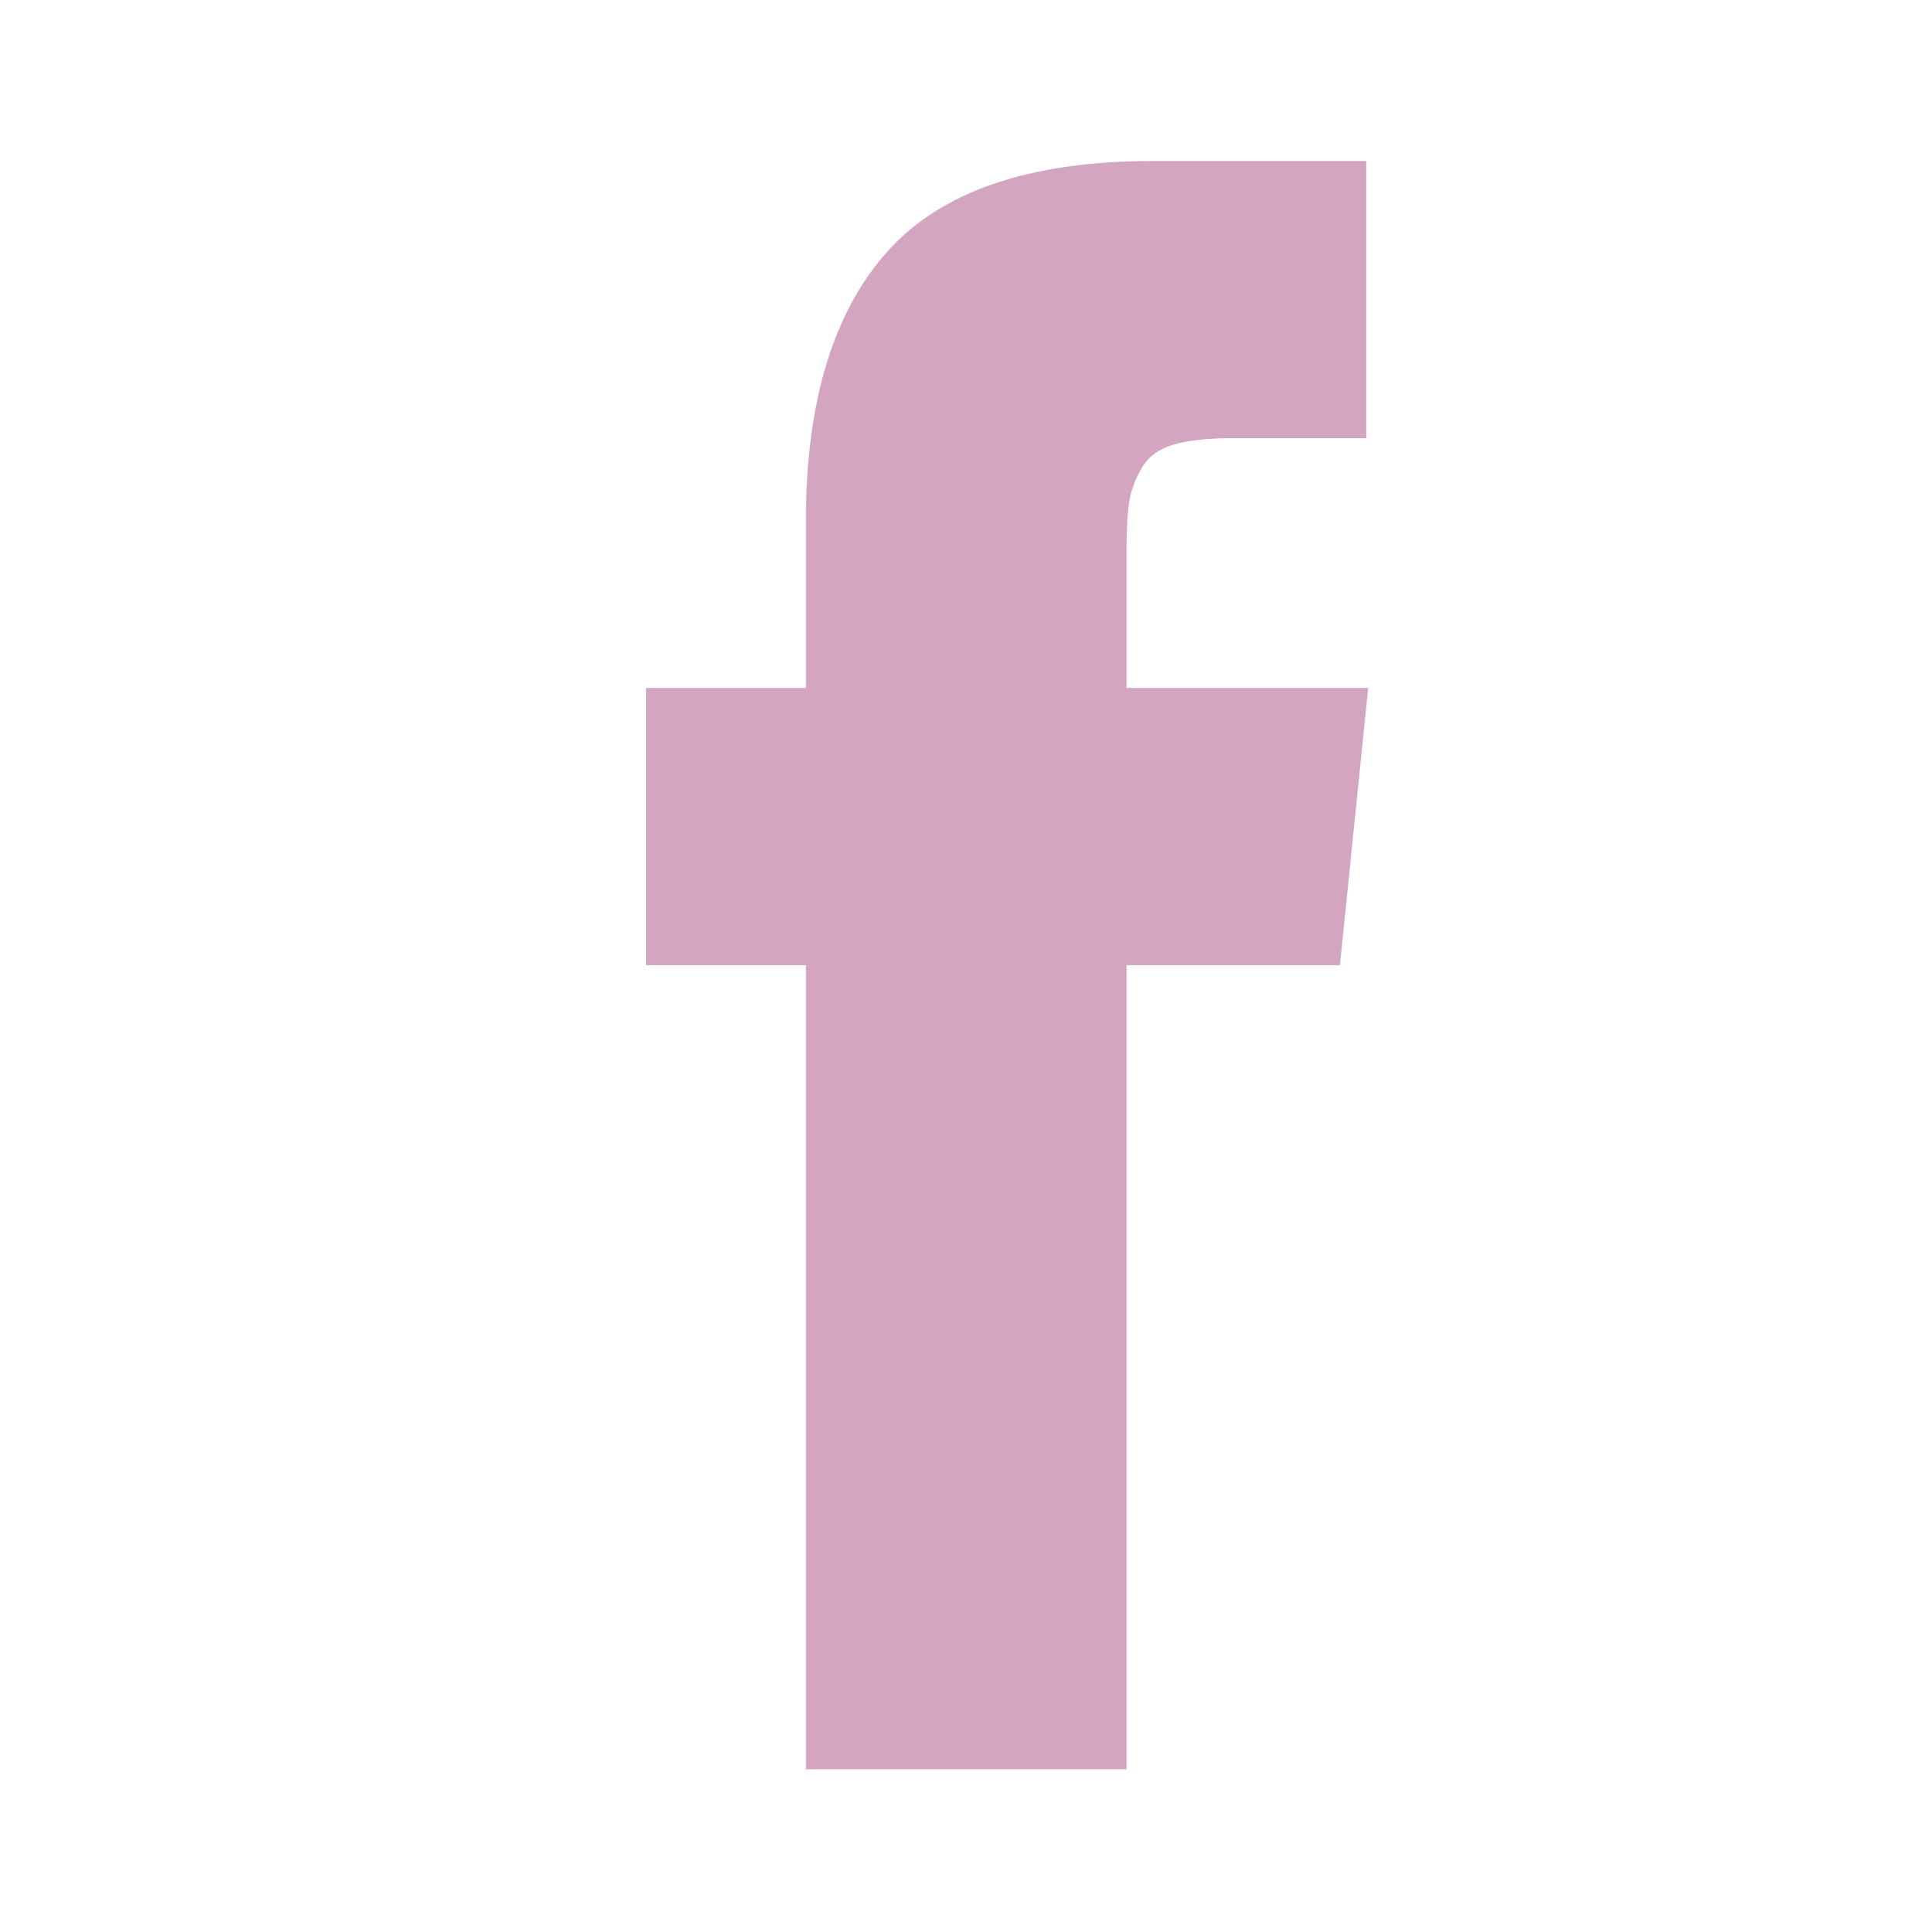 <svg width="24" height="24" viewBox="0 0 24 24" fill="none" xmlns="http://www.w3.org/2000/svg">
<path d="M13.994 8.546V6.825C13.994 6.567 14.006 6.366 14.029 6.225C14.052 6.083 14.105 5.944 14.187 5.807C14.268 5.669 14.401 5.574 14.584 5.522C14.767 5.469 15.01 5.443 15.314 5.443H16.972V2H14.321C12.787 2 11.685 2.378 11.016 3.133C10.346 3.889 10.011 5.002 10.011 6.473V8.546H8.025V11.99H10.011V21.979H13.994V11.99H16.645L16.996 8.546H13.994Z" fill="#D4A5C1"/>
</svg>
